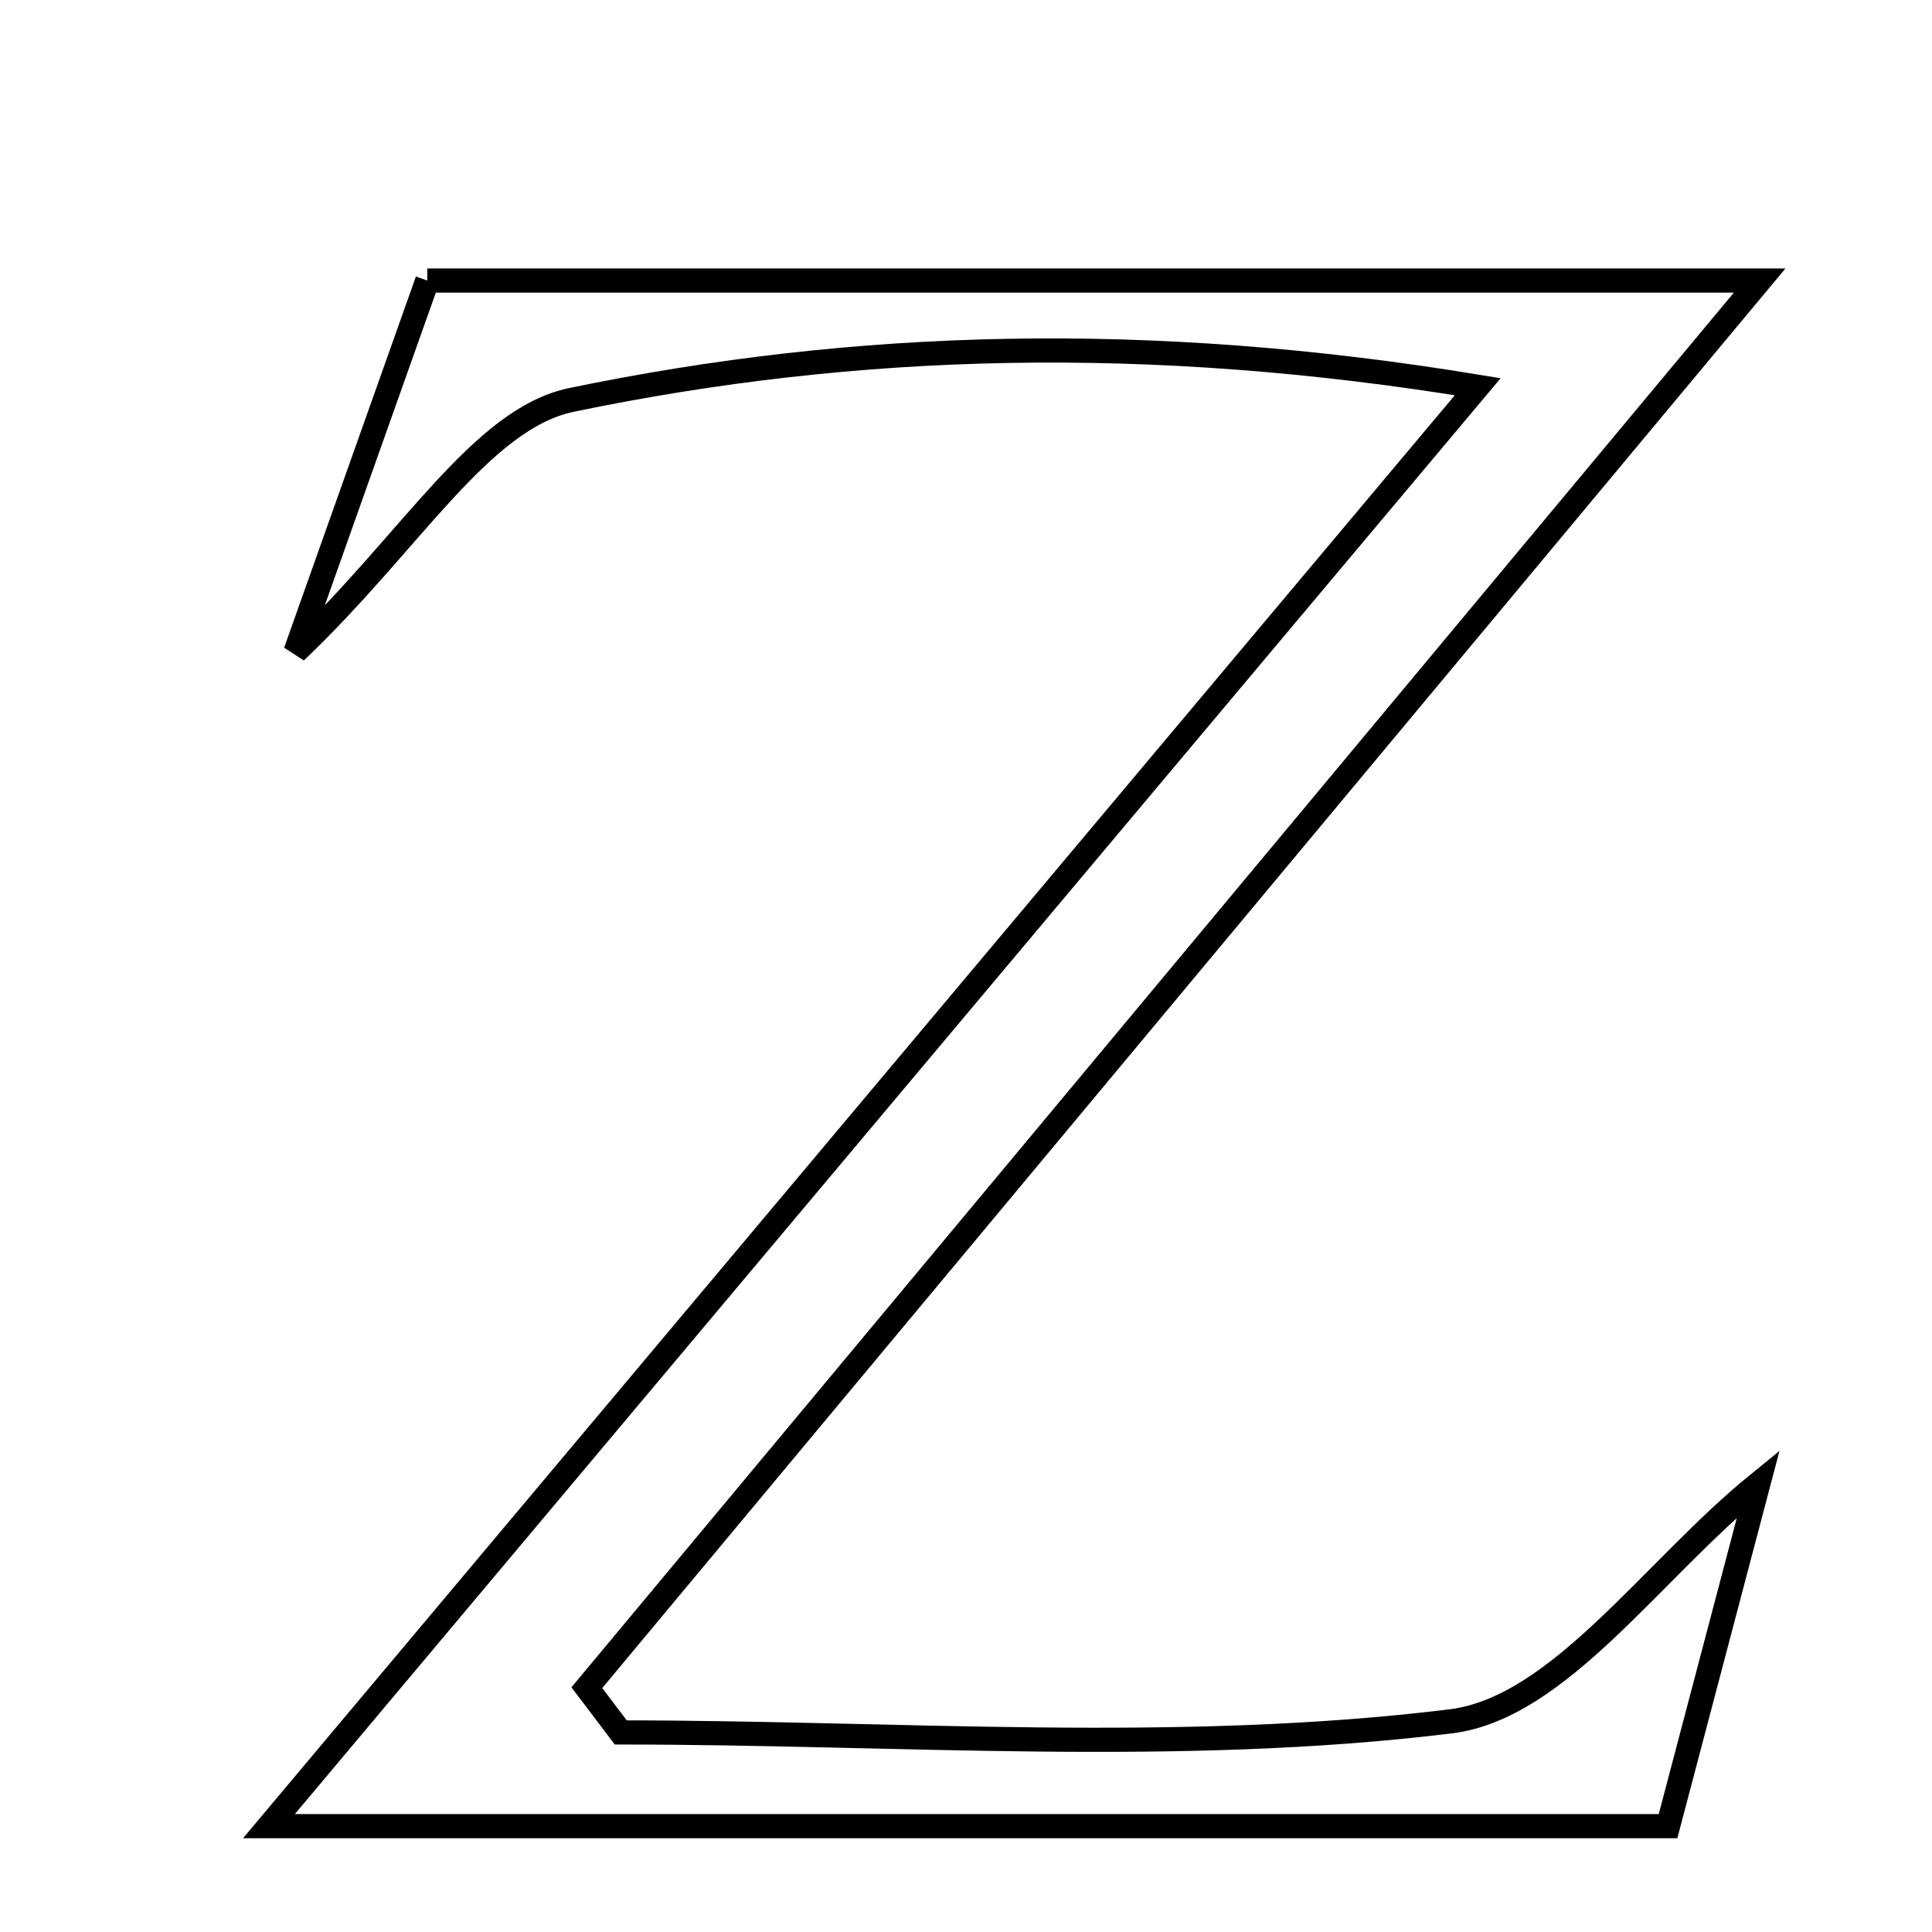<svg xmlns="http://www.w3.org/2000/svg" viewBox="0.0 0.0 24.0 24.0" height="200px" width="200px"><path fill="none" stroke="black" stroke-width=".3" stroke-opacity="1.0"  filling="0" d="M5.308 3.485 C10.812 3.485 16.017 3.485 21.859 3.485 C16.727 9.642 12.009 15.304 7.29 20.965 C7.43 21.151 7.57 21.336 7.711 21.521 C11.154 21.521 14.631 21.8 18.022 21.383 C19.366 21.218 20.519 19.506 21.843 18.43 C21.473 19.833 21.068 21.37 20.721 22.685 C15.026 22.685 9.548 22.685 3.341 22.685 C8.545 16.488 13.282 10.848 18.357 4.804 C14.276 4.132 10.64 4.234 7.103 4.967 C5.971 5.201 5.109 6.73 3.671 8.096 C4.362 6.151 4.889 4.666 5.308 3.485"></path></svg>